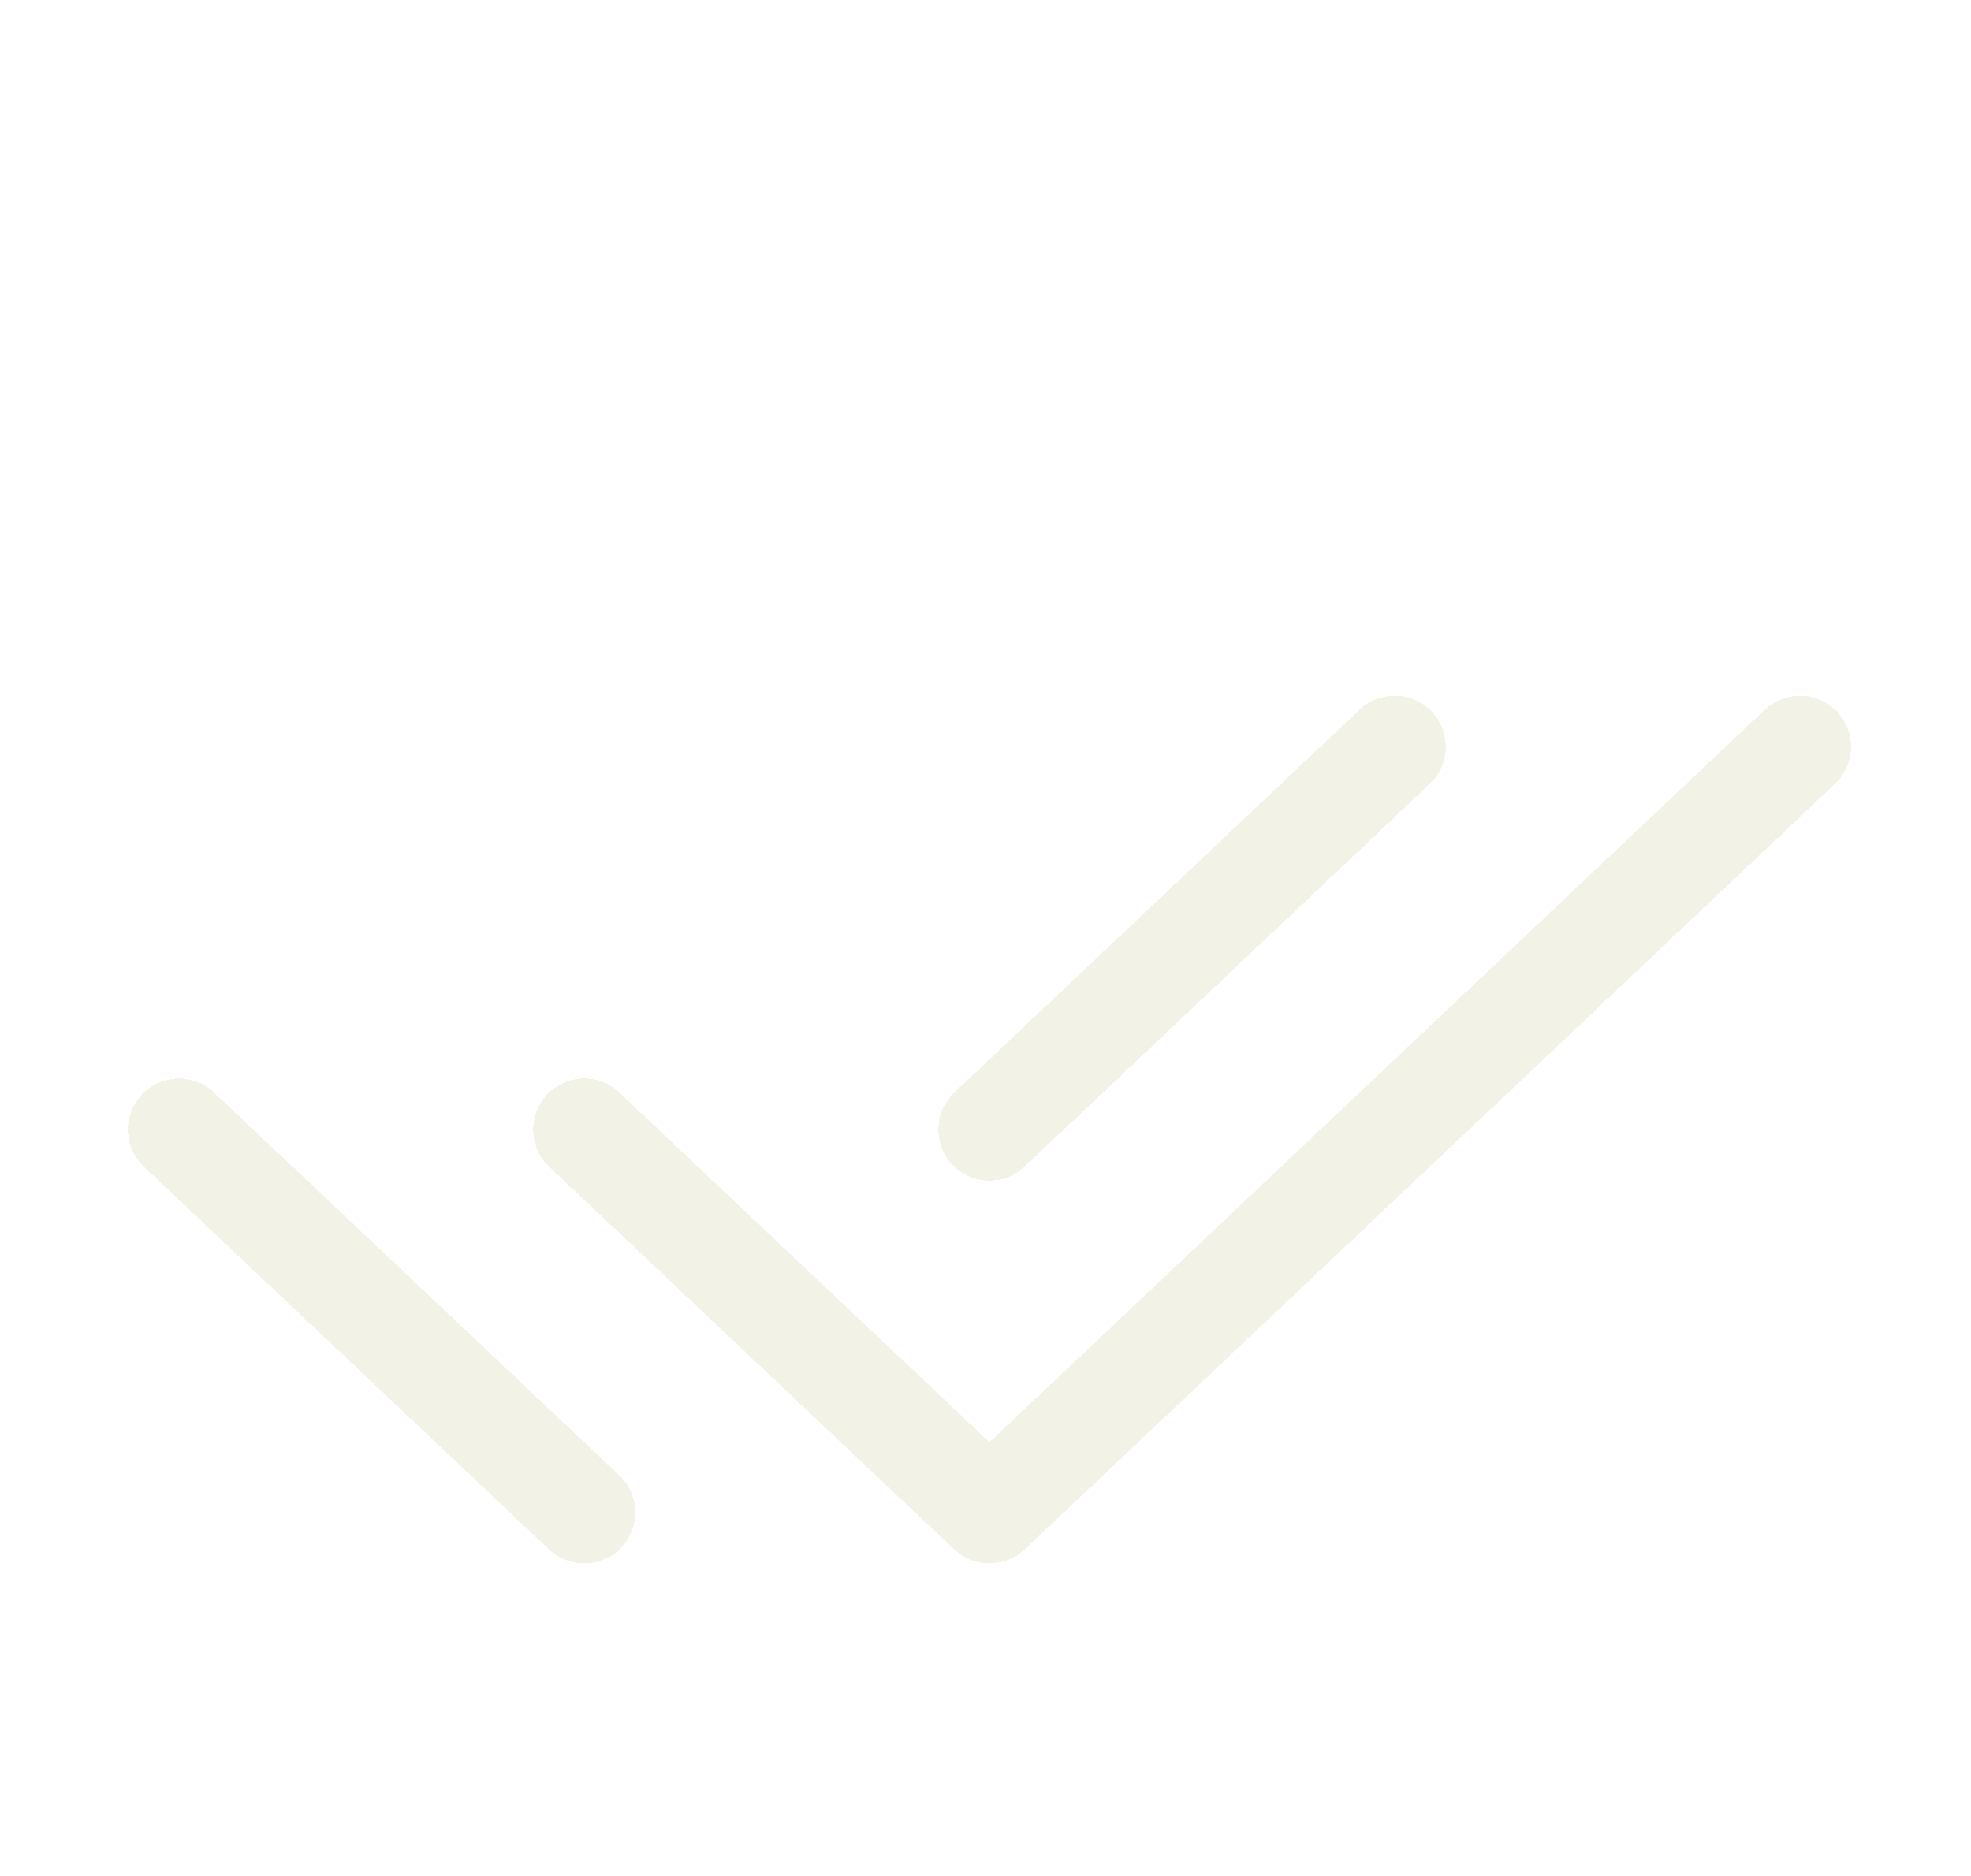 <svg width="83" height="79" viewBox="0 0 83 79" fill="none" xmlns="http://www.w3.org/2000/svg">
<g filter="url(#filter0_d_60_1382)">
<g filter="url(#filter1_d_60_1382)">
<path d="M24.602 39.578L41.667 55.703L75.797 23.453" stroke="#F2F2E6" stroke-width="4.3" stroke-linecap="round" stroke-linejoin="round" shape-rendering="crispEdges"/>
</g>
<g filter="url(#filter2_d_60_1382)">
<path d="M7.536 39.578L24.601 55.703M41.666 39.578L58.731 23.453" stroke="#F2F2E6" stroke-width="4.3" stroke-linecap="round" stroke-linejoin="round" shape-rendering="crispEdges"/>
</g>
</g>
<defs>
<filter id="filter0_d_60_1382" x="1.386" y="21.305" width="80.561" height="44.547" filterUnits="userSpaceOnUse" color-interpolation-filters="sRGB">
<feFlood flood-opacity="0" result="BackgroundImageFix"/>
<feColorMatrix in="SourceAlpha" type="matrix" values="0 0 0 0 0 0 0 0 0 0 0 0 0 0 0 0 0 0 127 0" result="hardAlpha"/>
<feOffset dy="4"/>
<feGaussianBlur stdDeviation="2"/>
<feComposite in2="hardAlpha" operator="out"/>
<feColorMatrix type="matrix" values="0 0 0 0 0 0 0 0 0 0 0 0 0 0 0 0 0 0 0.25 0"/>
<feBlend mode="normal" in2="BackgroundImageFix" result="effect1_dropShadow_60_1382"/>
<feBlend mode="normal" in="SourceGraphic" in2="effect1_dropShadow_60_1382" result="shape"/>
</filter>
<filter id="filter1_d_60_1382" x="18.451" y="21.305" width="63.495" height="44.547" filterUnits="userSpaceOnUse" color-interpolation-filters="sRGB">
<feFlood flood-opacity="0" result="BackgroundImageFix"/>
<feColorMatrix in="SourceAlpha" type="matrix" values="0 0 0 0 0 0 0 0 0 0 0 0 0 0 0 0 0 0 127 0" result="hardAlpha"/>
<feOffset dy="4"/>
<feGaussianBlur stdDeviation="2"/>
<feComposite in2="hardAlpha" operator="out"/>
<feColorMatrix type="matrix" values="0 0 0 0 0 0 0 0 0 0 0 0 0 0 0 0 0 0 0.25 0"/>
<feBlend mode="normal" in2="BackgroundImageFix" result="effect1_dropShadow_60_1382"/>
<feBlend mode="normal" in="SourceGraphic" in2="effect1_dropShadow_60_1382" result="shape"/>
</filter>
<filter id="filter2_d_60_1382" x="1.386" y="21.305" width="63.495" height="44.547" filterUnits="userSpaceOnUse" color-interpolation-filters="sRGB">
<feFlood flood-opacity="0" result="BackgroundImageFix"/>
<feColorMatrix in="SourceAlpha" type="matrix" values="0 0 0 0 0 0 0 0 0 0 0 0 0 0 0 0 0 0 127 0" result="hardAlpha"/>
<feOffset dy="4"/>
<feGaussianBlur stdDeviation="2"/>
<feComposite in2="hardAlpha" operator="out"/>
<feColorMatrix type="matrix" values="0 0 0 0 0 0 0 0 0 0 0 0 0 0 0 0 0 0 0.25 0"/>
<feBlend mode="normal" in2="BackgroundImageFix" result="effect1_dropShadow_60_1382"/>
<feBlend mode="normal" in="SourceGraphic" in2="effect1_dropShadow_60_1382" result="shape"/>
</filter>
</defs>
</svg>
